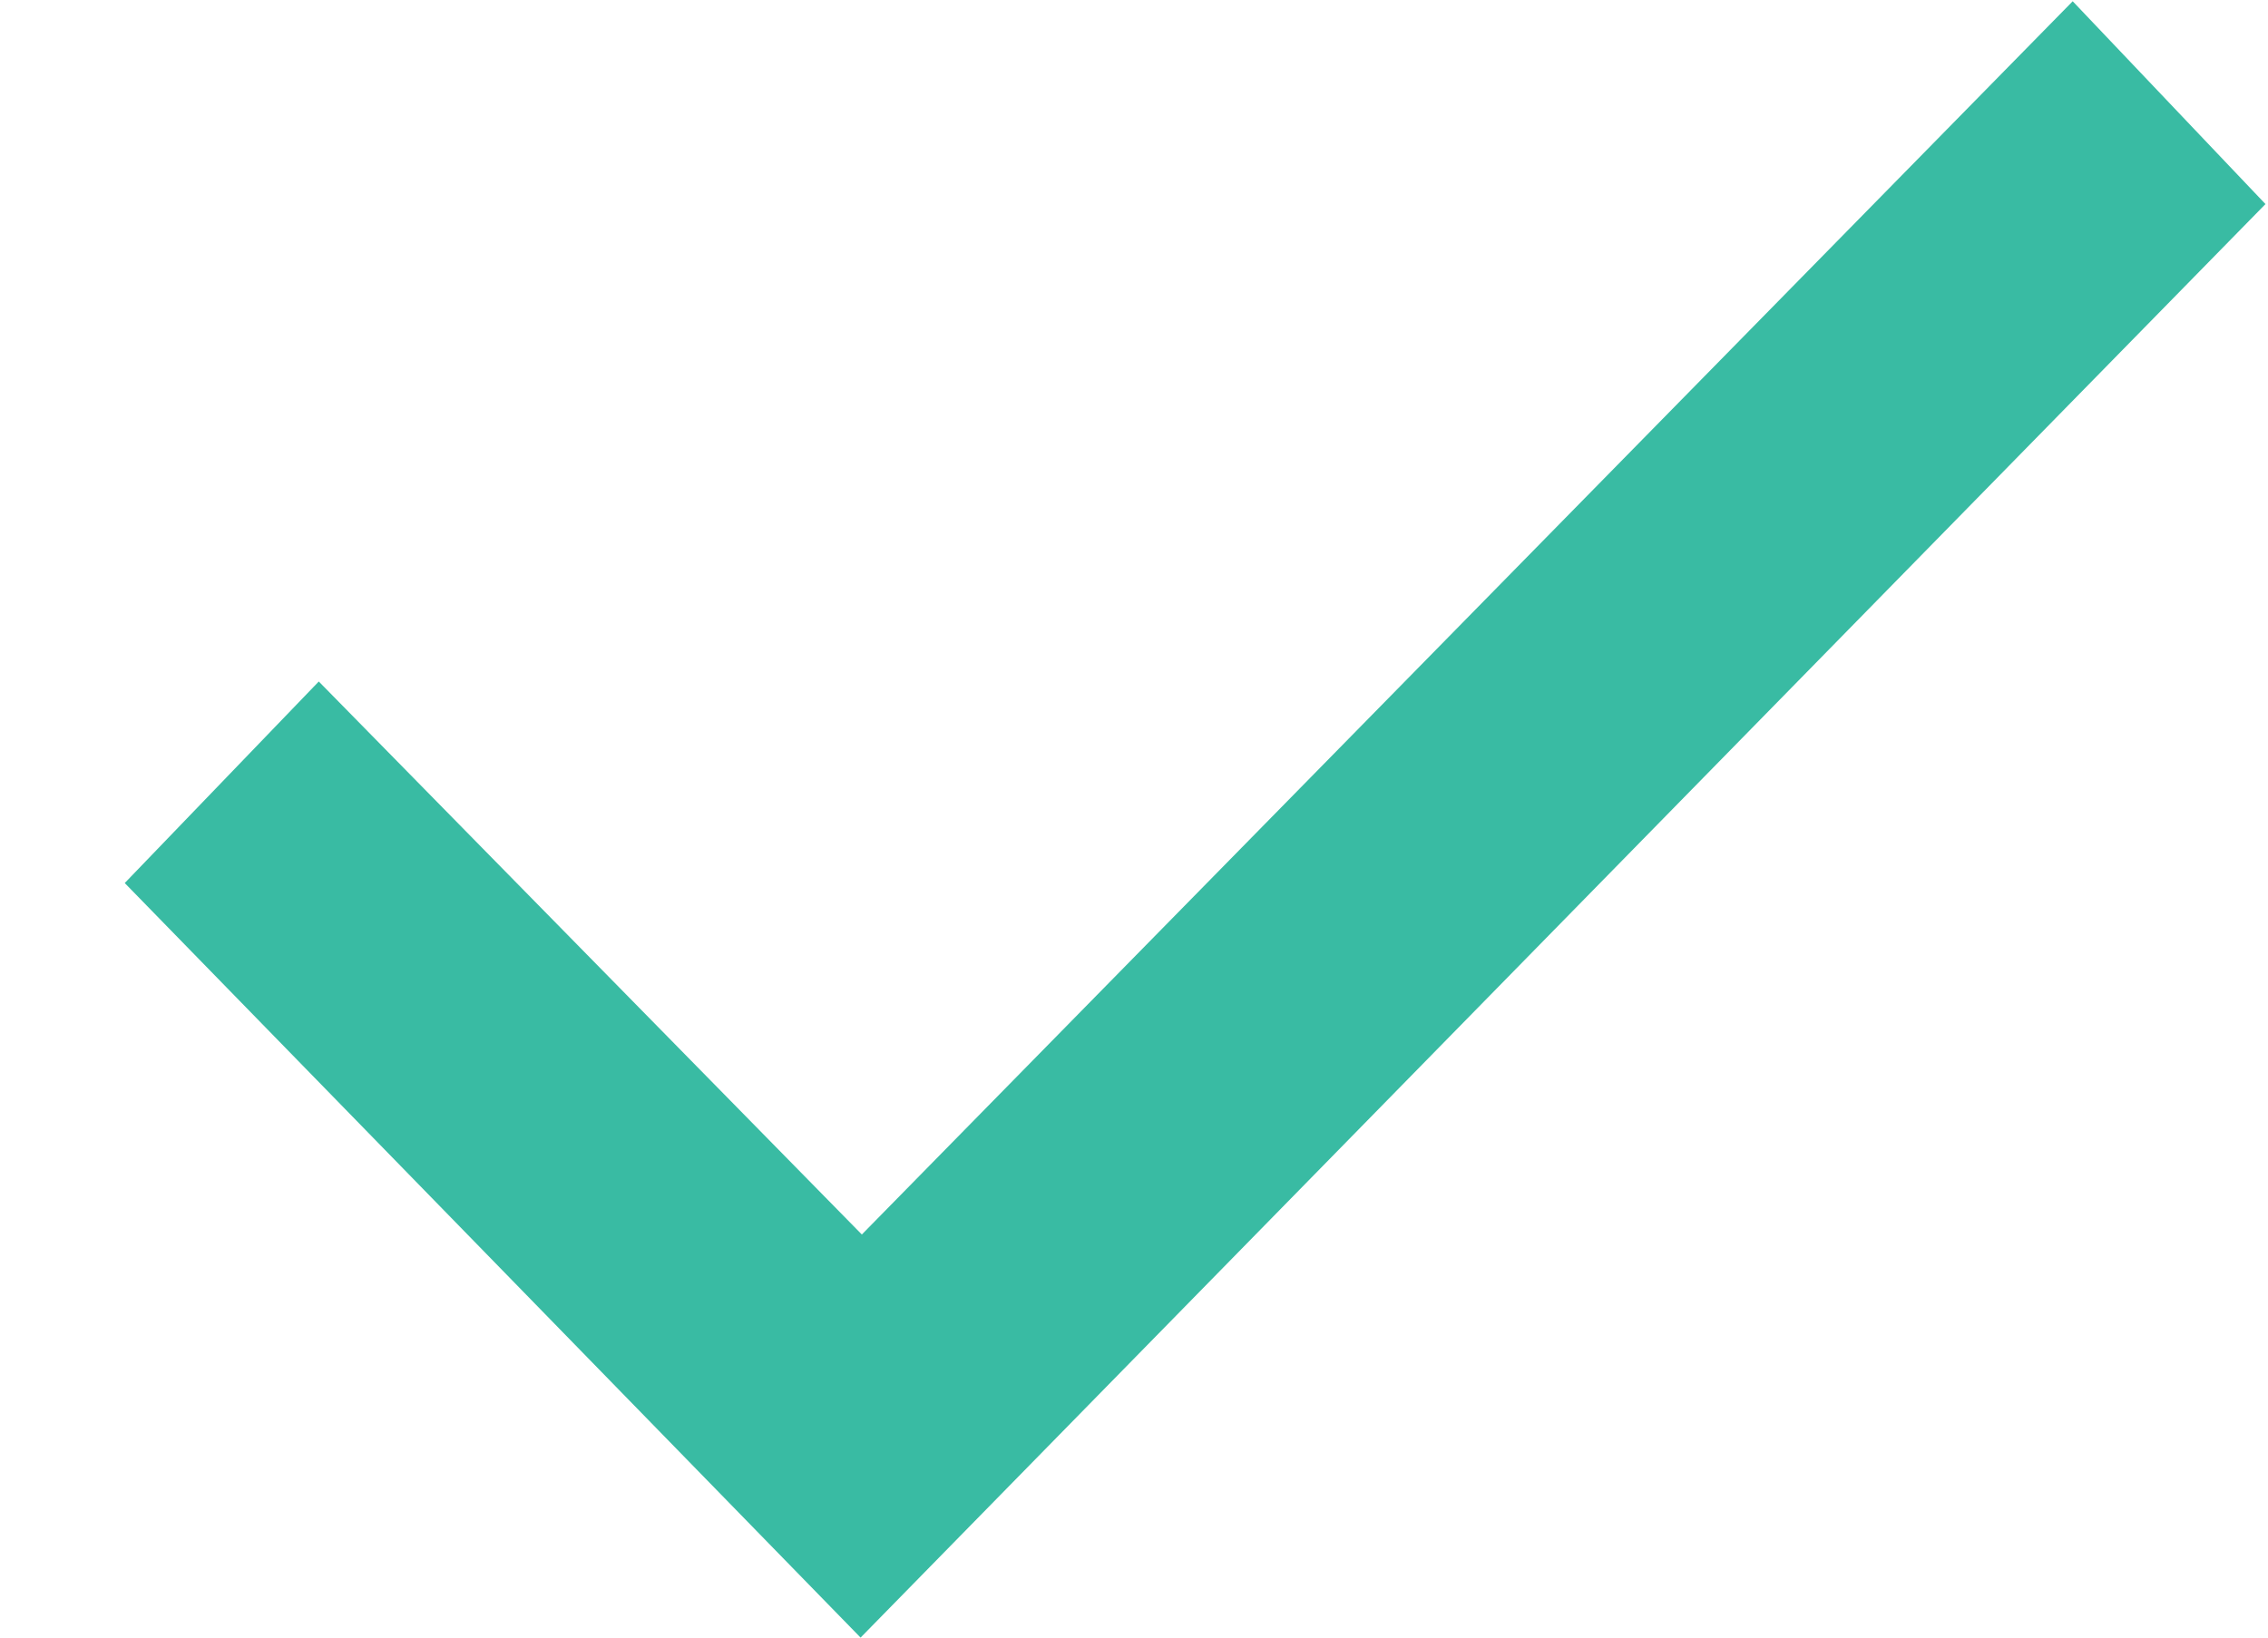 <svg xmlns="http://www.w3.org/2000/svg" viewBox="0 0 18 13" width="18" height="13">
	<style>
		tspan { white-space:pre }
		.shp0 { fill: #39bba3 } 
	</style>
	<path id="icon" class="shp0" d="M16.45,0.01l-9.61,9.79l-4.31,-4.39l-1.54,1.6l5.84,5.99l0,0l0,0l11.15,-11.38z" />
</svg>